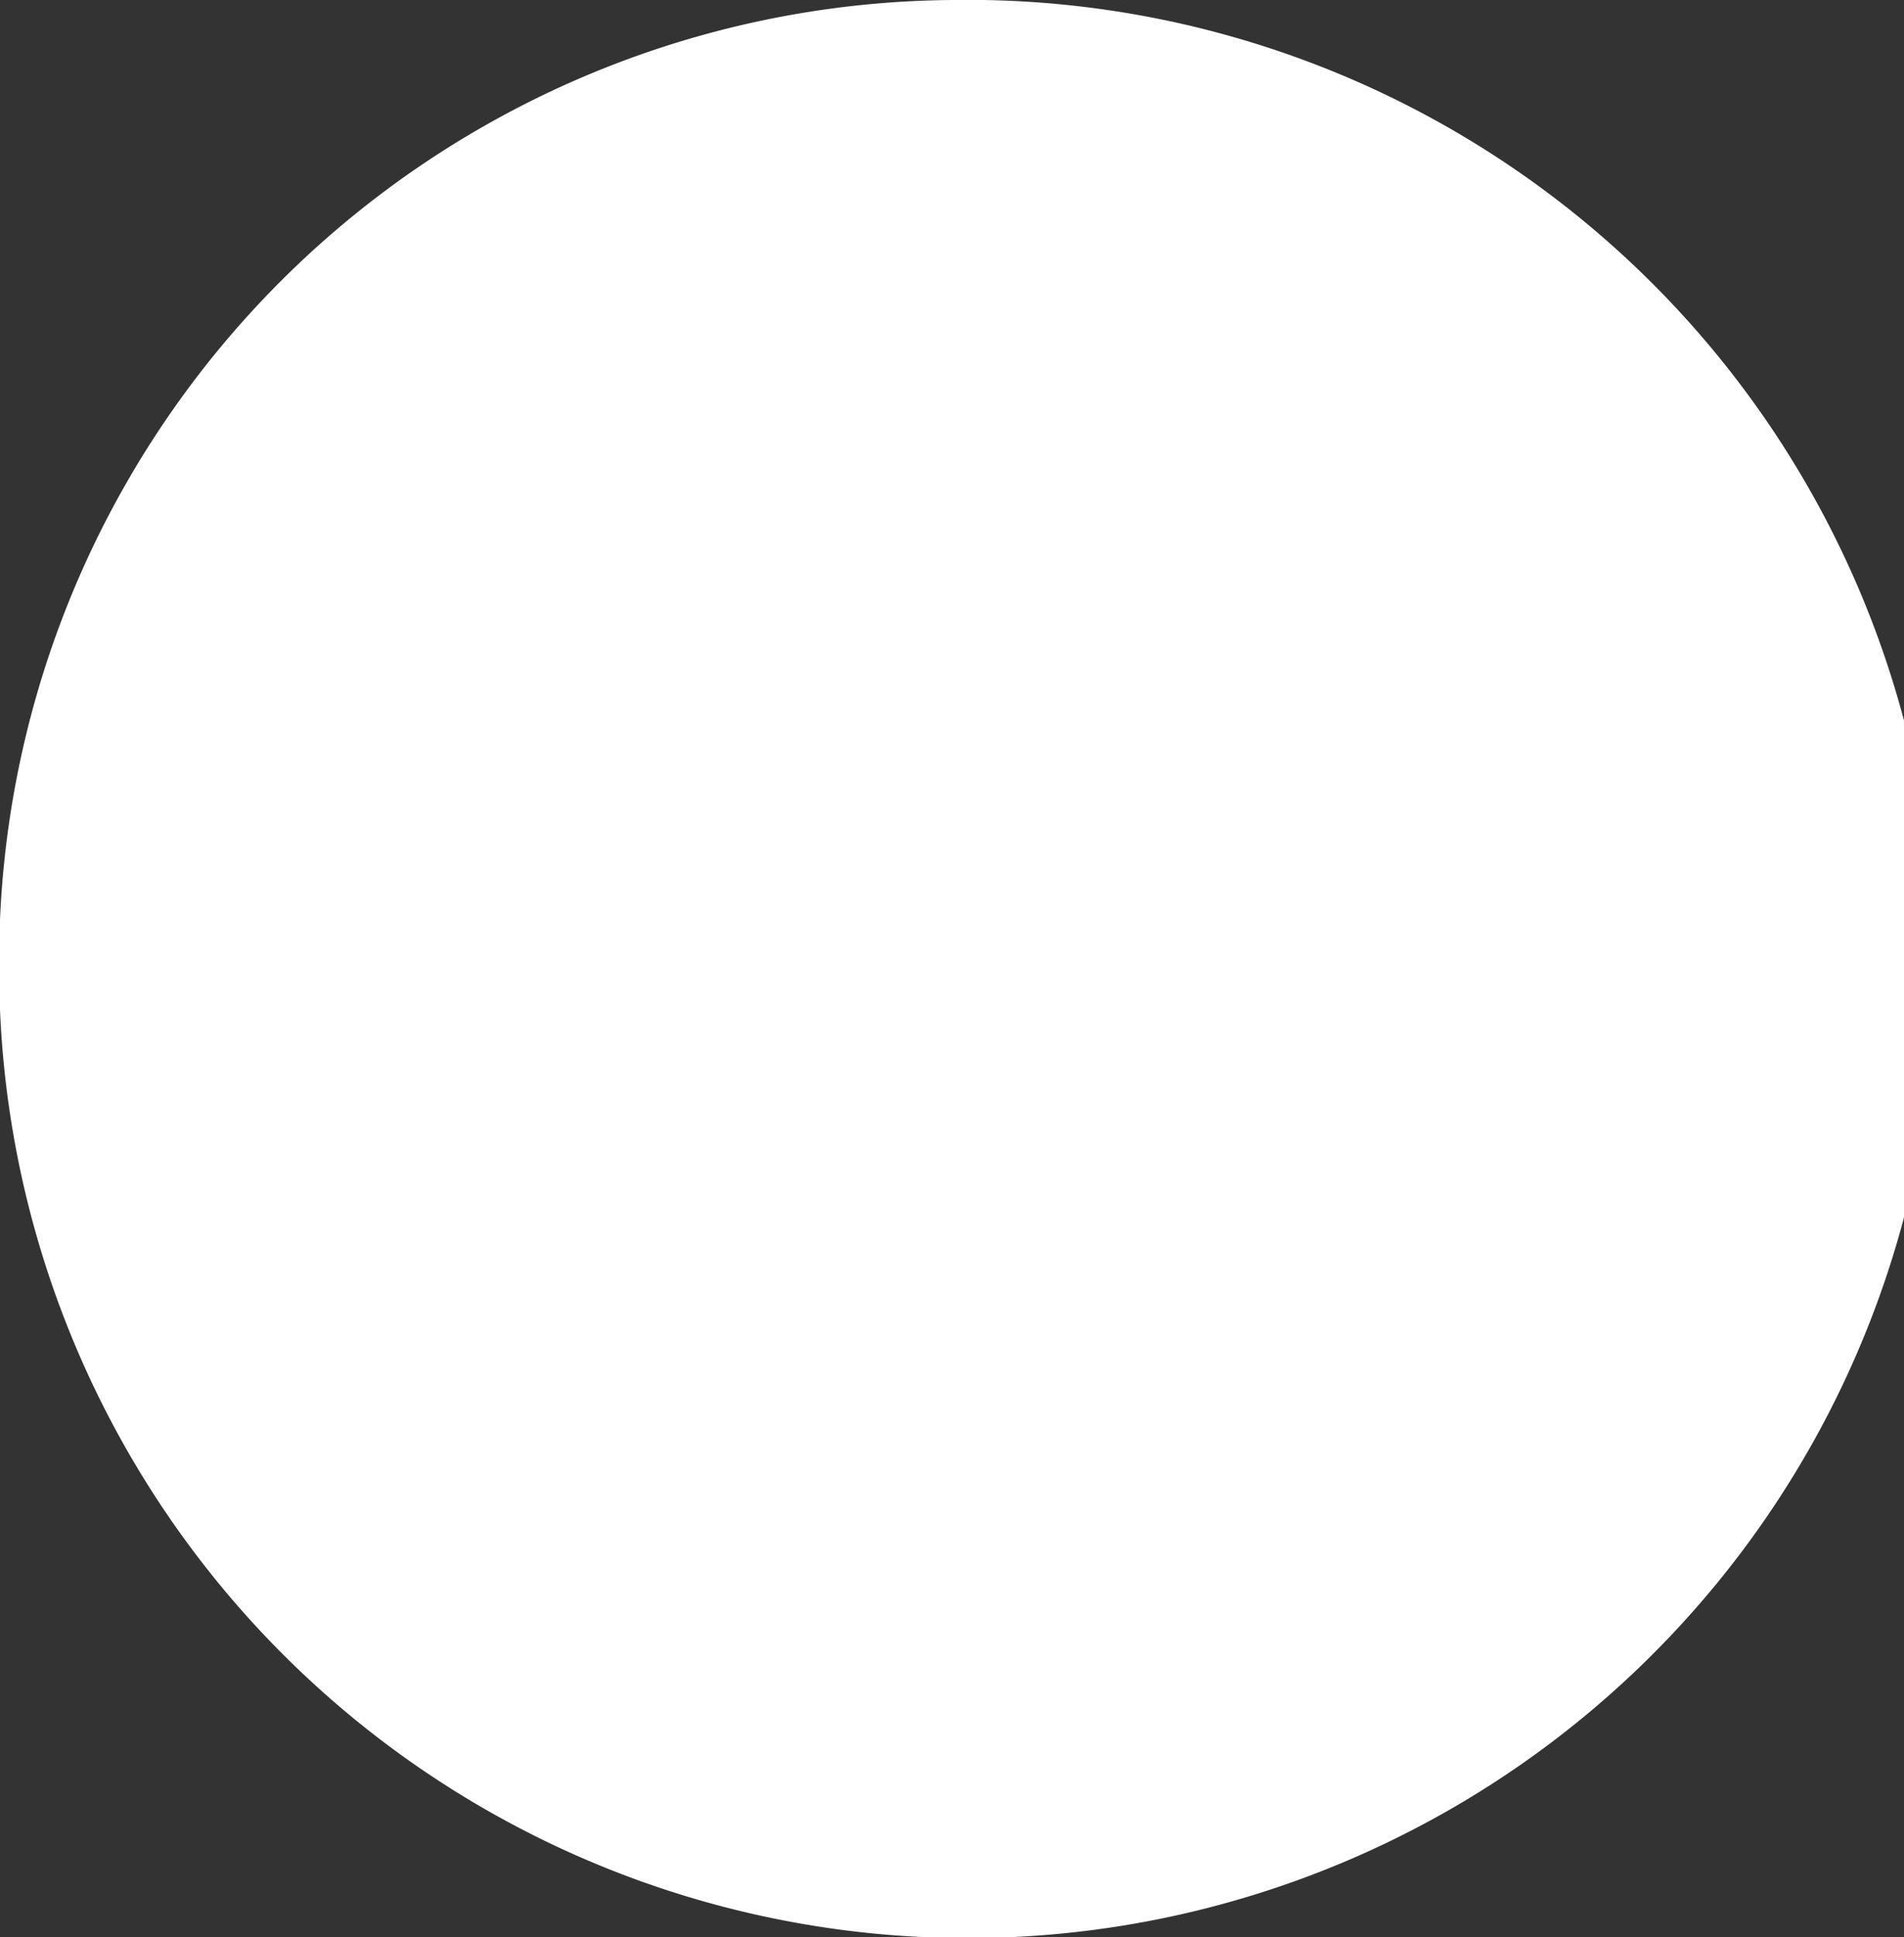 <svg xmlns="http://www.w3.org/2000/svg" width="22.47" height="22.85" viewBox="0 0 22.47 22.85">
  <rect x="0" y="0" width="22.47" height="22.85" fill="#333333" stroke="none"/>
  <path id="Эллипс_4" data-name="Эллипс 4" class="cls-1" d="M1596.55,1041.59a11.431,11.431,0,1,1-11.25,11.43A11.336,11.336,0,0,1,1596.55,1041.59Z" transform="translate(-1585.31 -1041.59)" fill="#fff" fill-rule="evenodd"/>
</svg>
